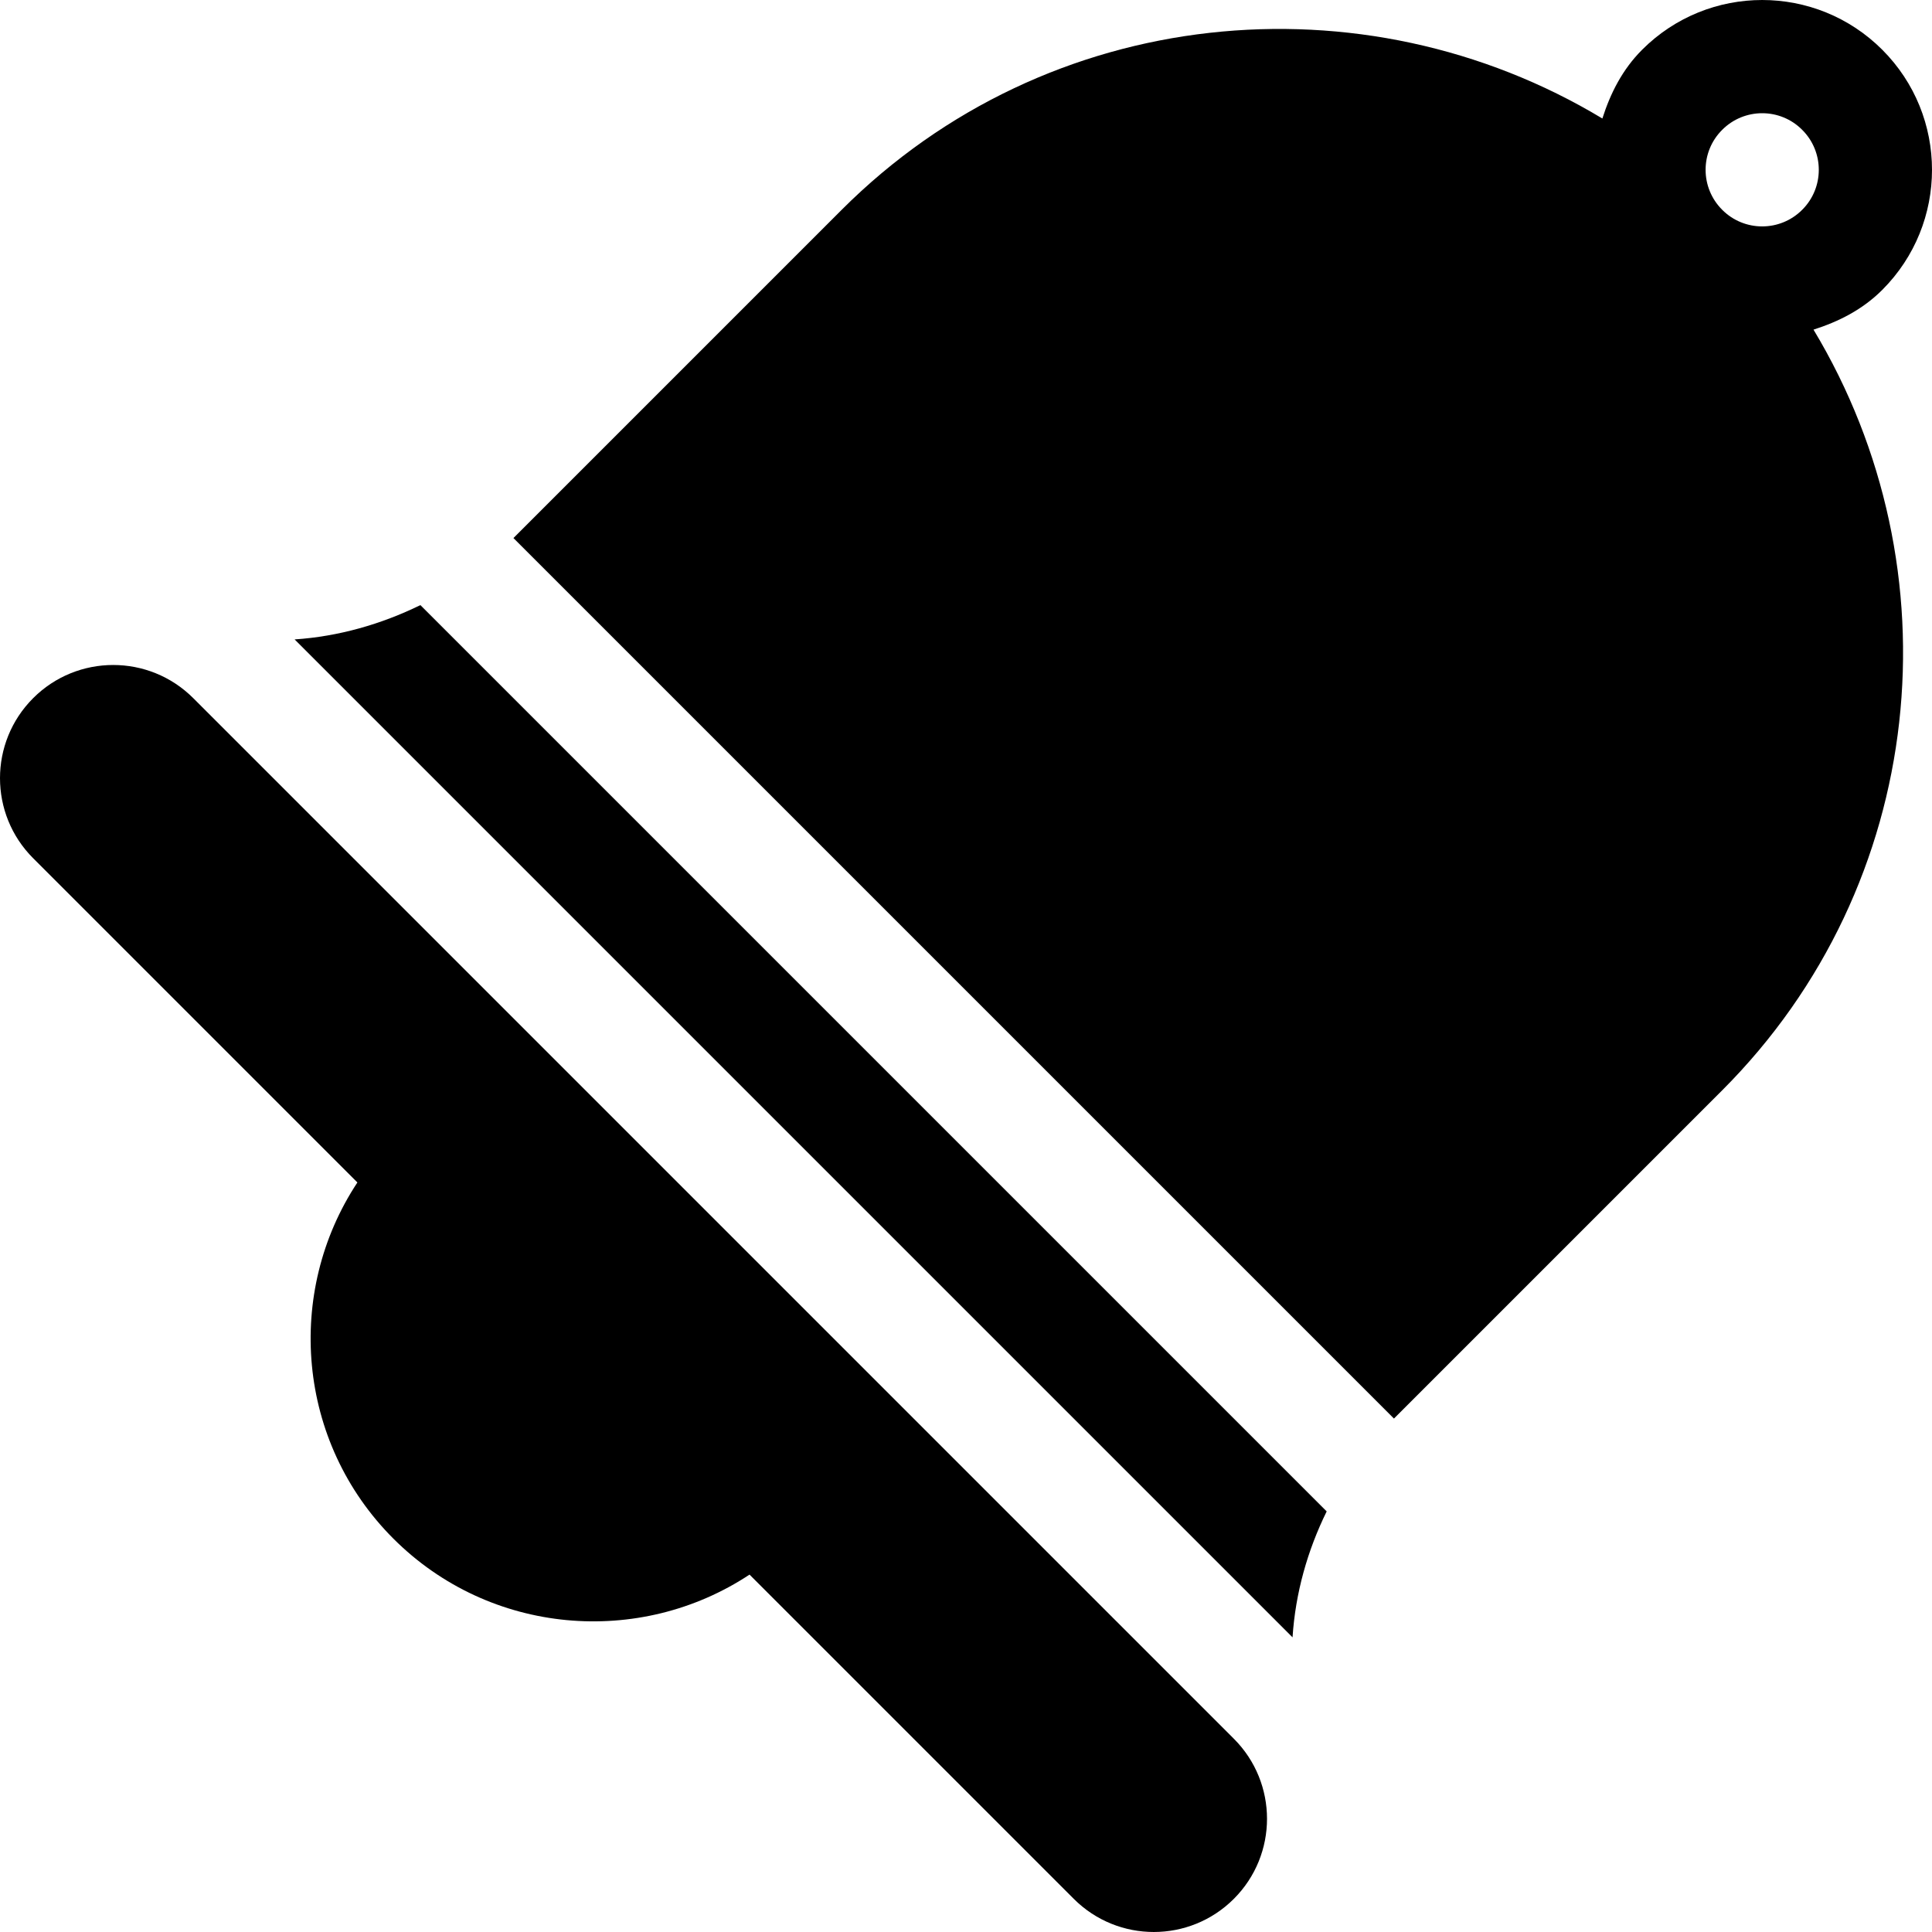 <?xml version="1.0" encoding="iso-8859-1"?>
<!-- Generator: Adobe Illustrator 19.0.0, SVG Export Plug-In . SVG Version: 6.00 Build 0)  -->
<svg version="1.1" id="Capa_1" xmlns="http://www.w3.org/2000/svg" xmlns:xlink="http://www.w3.org/1999/xlink" x="0px" y="0px"
	 viewBox="0 0 512.002 512.002" style="enable-background:new 0 0 512.002 512.002;" xml:space="preserve">
<g>
	<g>
		<path d="M326.986,460.788L51.214,185.016c-11.715-11.715-30.71-11.715-42.426,0c-11.717,11.717-11.717,30.712,0,42.427
			l85.925,85.924c-19.248,29.105-16.075,68.778,9.534,94.387c25.609,25.609,65.283,28.782,94.387,9.534l85.926,85.926
			c11.715,11.715,30.71,11.715,42.426,0C338.703,491.499,338.703,472.504,326.986,460.788z"/>
	</g>
</g>
<g>
	<g>
		<path d="M111.41,160.359c-10.398,5.083-21.692,8.318-33.332,9.093l264.461,264.463c0.762-11.777,3.957-23.018,9.047-33.378
			L111.41,160.359z"/>
	</g>
</g>
<g>
	<g>
		<path d="M498.823,76.823c17.573-17.574,17.573-46.068,0-63.64c-17.575-17.575-46.067-17.575-63.641,0
			c-5.259,5.259-8.423,11.592-10.534,18.223C361.238-6.772,277.691,0.968,223.05,55.608l-86.983,86.982l233.346,233.346
			l86.982-86.982c54.642-54.642,62.384-138.184,24.205-201.597C487.23,85.246,493.564,82.082,498.823,76.823z M456.411,55.608
			c-5.874-5.852-5.876-15.357-0.015-21.196c5.852-5.874,15.357-5.876,21.196-0.015c5.875,5.852,5.877,15.357,0.015,21.196
			C471.755,61.467,462.25,61.469,456.411,55.608z"/>
	</g>
</g>
<g>
</g>
<g>
</g>
<g>
</g>
<g>
</g>
<g>
</g>
<g>
</g>
<g>
</g>
<g>
</g>
<g>
</g>
<g>
</g>
<g>
</g>
<g>
</g>
<g>
</g>
<g>
</g>
<g>
</g>
</svg>
